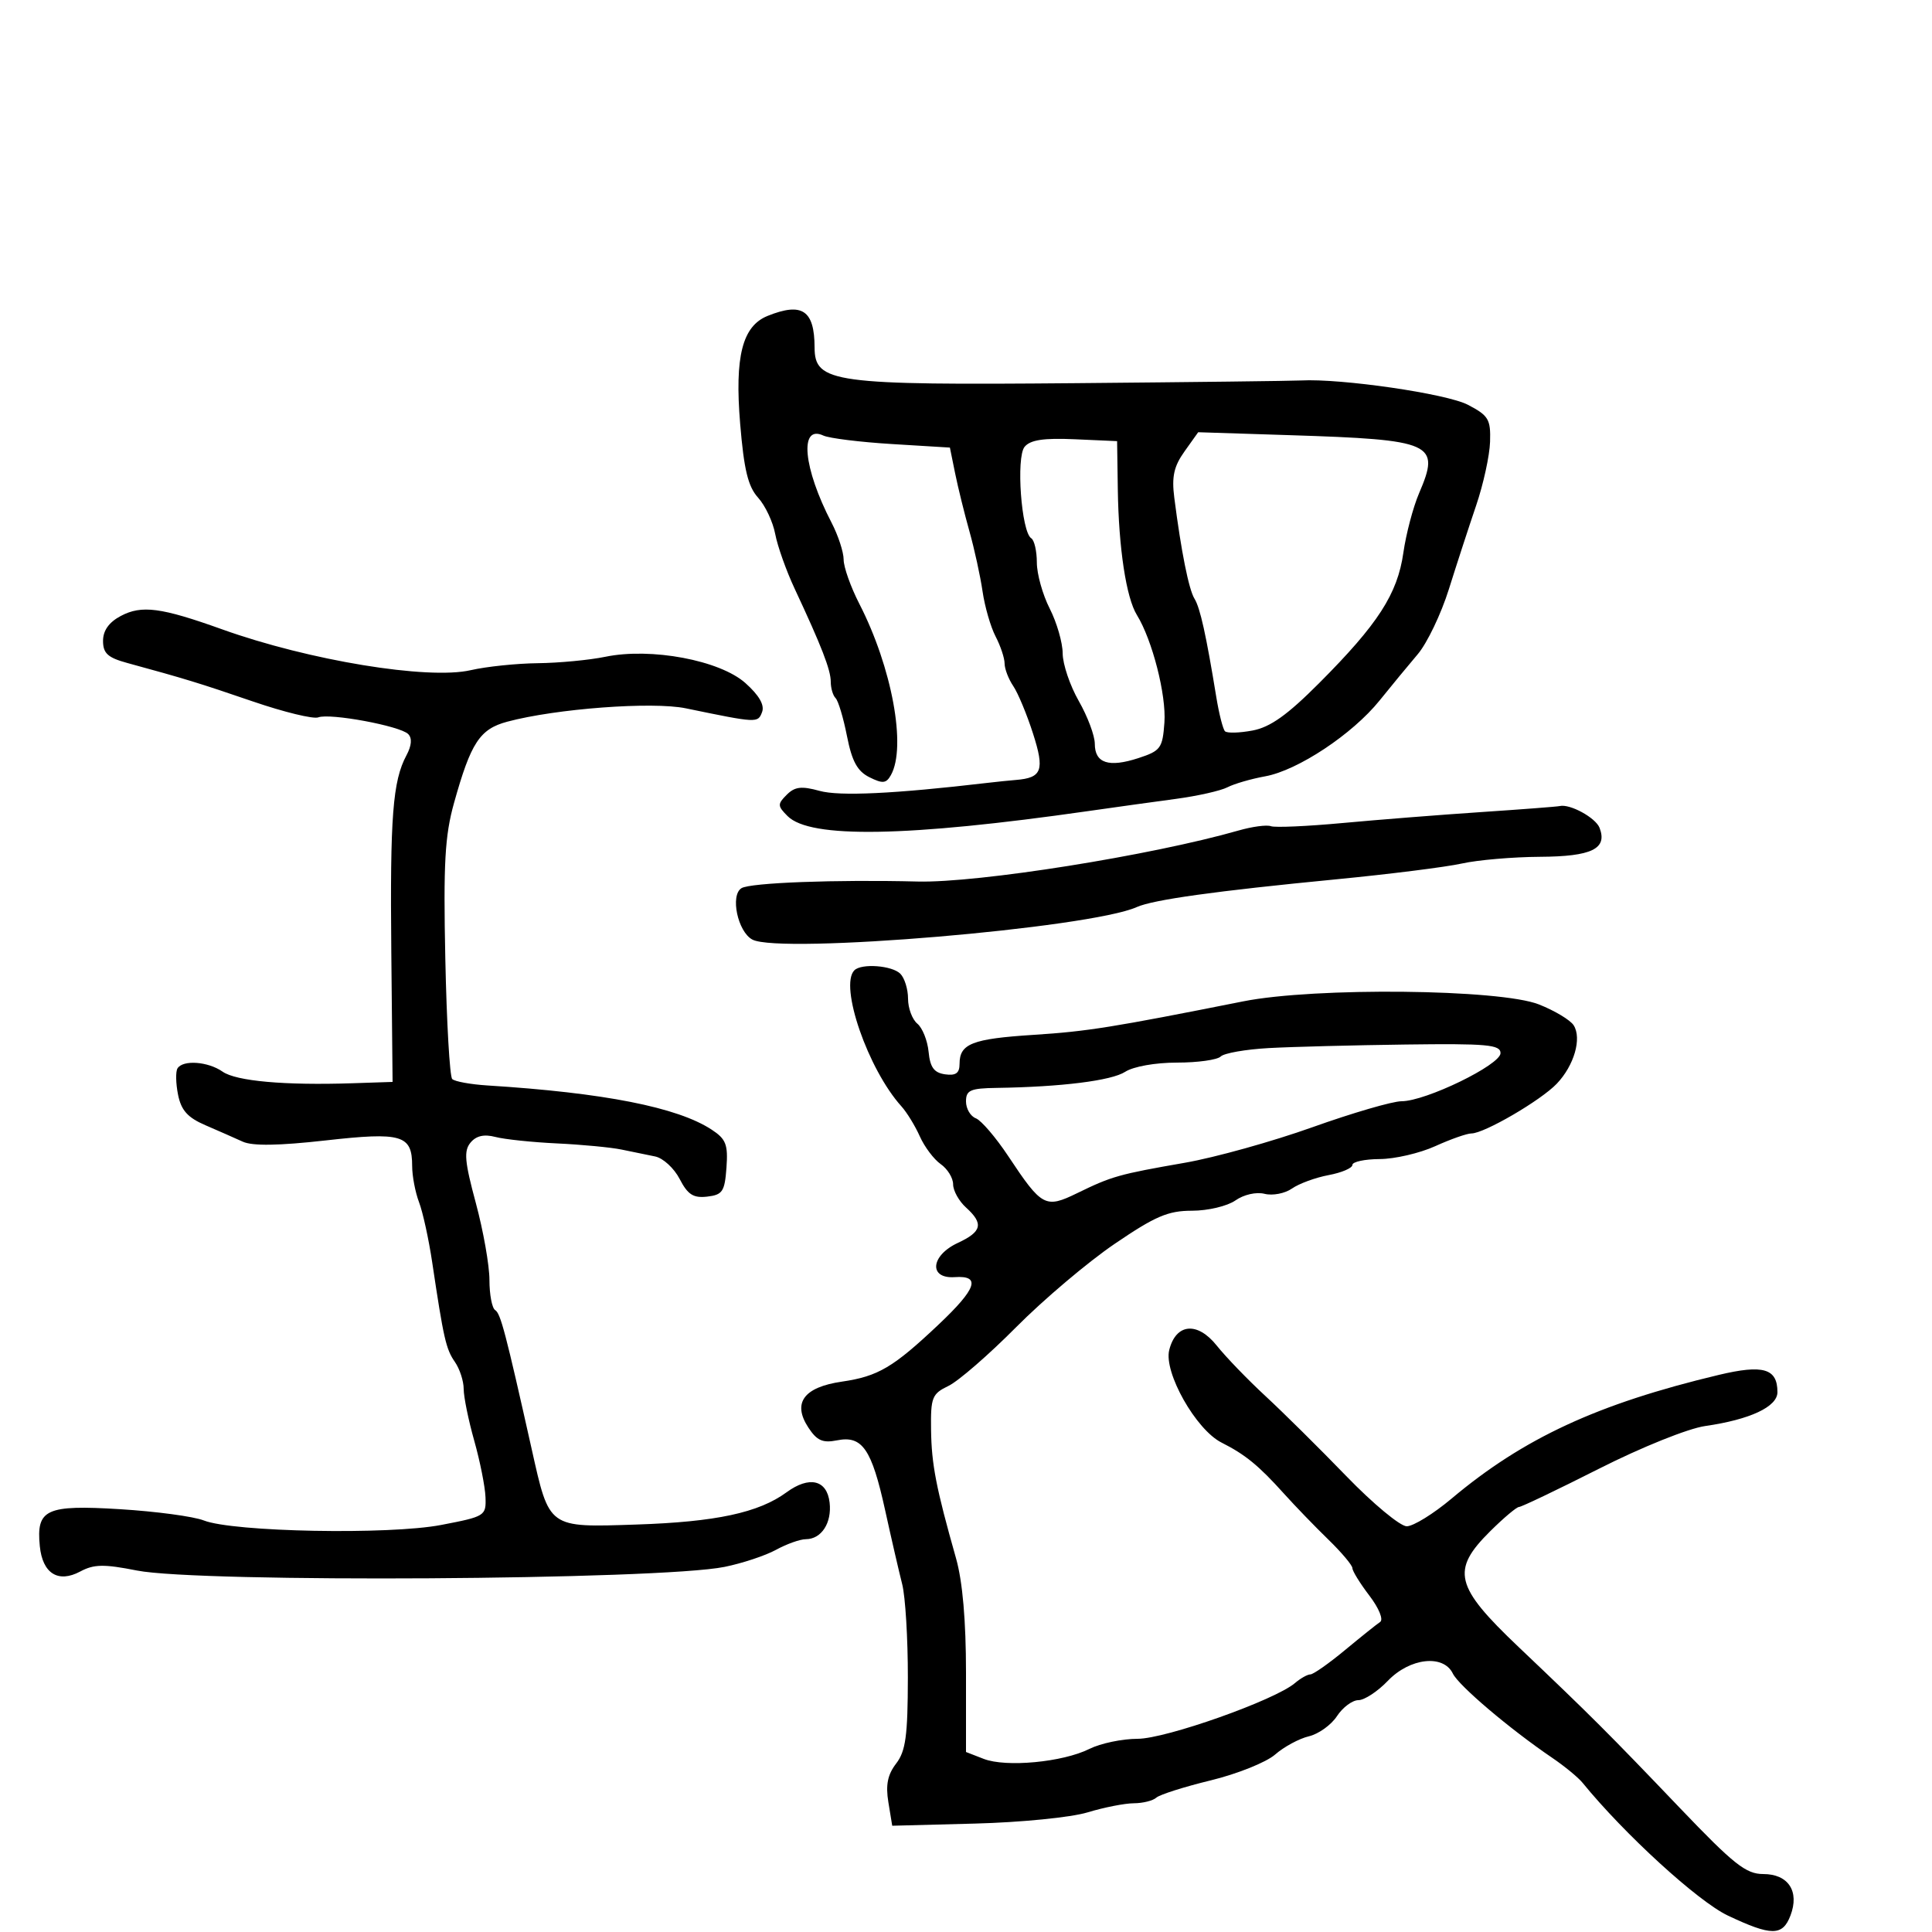 <svg xmlns="http://www.w3.org/2000/svg" width="300" height="300" viewBox="0 0 300 300" version="1.1">
	<path d="M 119.206 49.048 C 115.271 50.627, 114.066 55.348, 114.931 65.795 C 115.524 72.945, 116.157 75.556, 117.715 77.275 C 118.824 78.499, 120.021 81.037, 120.374 82.916 C 120.727 84.796, 122.087 88.621, 123.395 91.416 C 127.578 100.357, 129 104.023, 129 105.867 C 129 106.857, 129.338 107.998, 129.750 108.402 C 130.162 108.807, 130.958 111.460, 131.518 114.298 C 132.291 118.218, 133.128 119.754, 135.001 120.688 C 137.063 121.716, 137.610 121.662, 138.341 120.355 C 140.784 115.990, 138.504 103.628, 133.436 93.757 C 132.096 91.149, 131 88.060, 131 86.893 C 131 85.727, 130.150 83.136, 129.112 81.136 C 124.716 72.672, 124.082 65.874, 127.851 67.633 C 128.758 68.056, 133.550 68.649, 138.500 68.951 L 147.500 69.500 148.312 73.500 C 148.759 75.700, 149.758 79.750, 150.532 82.500 C 151.306 85.250, 152.223 89.449, 152.571 91.832 C 152.919 94.214, 153.830 97.364, 154.596 98.832 C 155.361 100.299, 155.990 102.187, 155.994 103.027 C 155.997 103.868, 156.601 105.443, 157.337 106.527 C 158.072 107.612, 159.453 110.929, 160.405 113.898 C 162.239 119.613, 161.808 120.784, 157.750 121.110 C 156.787 121.187, 154.762 121.395, 153.250 121.573 C 138.859 123.261, 130.369 123.664, 127.267 122.808 C 124.449 122.030, 123.419 122.153, 122.155 123.417 C 120.710 124.861, 120.723 125.152, 122.300 126.728 C 125.796 130.225, 140.818 129.972, 169 125.941 C 173.125 125.351, 179.245 124.500, 182.600 124.050 C 185.955 123.599, 189.555 122.788, 190.600 122.247 C 191.645 121.706, 194.281 120.941, 196.457 120.547 C 201.518 119.632, 210.009 114.003, 214.222 108.772 C 216.025 106.533, 218.690 103.300, 220.145 101.587 C 221.600 99.875, 223.777 95.330, 224.981 91.487 C 226.186 87.644, 228.090 81.800, 229.212 78.500 C 230.335 75.200, 231.308 70.749, 231.376 68.608 C 231.488 65.108, 231.140 64.528, 227.929 62.853 C 224.623 61.128, 208.242 58.743, 202 59.079 C 200.625 59.152, 184.917 59.341, 167.094 59.498 C 129.308 59.830, 126.507 59.447, 126.488 53.946 C 126.469 48.178, 124.564 46.897, 119.206 49.048 M 183.929 70.099 C 182.276 72.422, 181.924 74.015, 182.344 77.291 C 183.408 85.604, 184.594 91.534, 185.480 92.968 C 186.359 94.390, 187.291 98.596, 188.865 108.236 C 189.290 110.840, 189.898 113.232, 190.217 113.550 C 190.535 113.868, 192.459 113.817, 194.492 113.435 C 197.244 112.919, 199.890 111.036, 204.845 106.066 C 213.980 96.903, 216.998 92.232, 217.912 85.839 C 218.331 82.903, 219.430 78.740, 220.354 76.589 C 223.702 68.789, 222.581 68.286, 200.277 67.572 L 186.054 67.116 183.929 70.099 M 159.099 69.381 C 157.750 71.007, 158.595 82.632, 160.132 83.581 C 160.609 83.877, 161 85.571, 161 87.348 C 161 89.124, 161.900 92.342, 163 94.500 C 164.100 96.658, 165.005 99.790, 165.012 101.461 C 165.019 103.133, 166.144 106.458, 167.512 108.852 C 168.880 111.246, 170 114.235, 170 115.495 C 170 118.508, 172.164 119.221, 176.758 117.722 C 180.229 116.588, 180.522 116.188, 180.810 112.190 C 181.118 107.925, 178.926 99.366, 176.538 95.500 C 174.877 92.812, 173.707 85.116, 173.573 76 L 173.463 68.500 166.889 68.208 C 162.057 67.993, 159.993 68.304, 159.099 69.381 M 18.750 95.650 C 16.917 96.623, 16 97.911, 16 99.514 C 16 101.445, 16.740 102.122, 19.750 102.943 C 28.730 105.393, 30.971 106.080, 39.266 108.922 C 44.087 110.573, 48.655 111.686, 49.417 111.393 C 51.224 110.700, 62.121 112.721, 63.383 113.983 C 64.018 114.618, 63.923 115.775, 63.112 117.291 C 60.982 121.270, 60.555 126.806, 60.761 147.750 L 60.960 168 54.730 168.206 C 44.221 168.555, 36.667 167.880, 34.563 166.406 C 32.302 164.823, 28.403 164.539, 27.563 165.897 C 27.258 166.391, 27.296 168.229, 27.646 169.981 C 28.133 172.413, 29.138 173.536, 31.892 174.722 C 33.876 175.578, 36.490 176.729, 37.701 177.281 C 39.199 177.965, 43.295 177.903, 50.534 177.089 C 62.409 175.753, 64 176.221, 64 181.057 C 64 182.604, 64.481 185.134, 65.068 186.679 C 65.656 188.224, 66.574 192.416, 67.109 195.994 C 68.886 207.883, 69.251 209.486, 70.630 211.473 C 71.384 212.557, 72 214.448, 72 215.674 C 72 216.900, 72.736 220.512, 73.637 223.701 C 74.537 226.891, 75.324 230.839, 75.387 232.476 C 75.497 235.384, 75.341 235.482, 68.500 236.795 C 60.399 238.350, 36.197 237.890, 31.643 236.094 C 30.071 235.475, 24.215 234.688, 18.629 234.346 C 7.138 233.643, 5.614 234.346, 6.182 240.084 C 6.602 244.331, 9.031 245.857, 12.455 244.024 C 14.591 242.881, 16.120 242.854, 21.270 243.871 C 31.002 245.793, 102.372 245.351, 112.500 243.307 C 115.250 242.752, 118.850 241.558, 120.500 240.655 C 122.150 239.751, 124.232 239.010, 125.128 239.006 C 127.553 238.997, 129.186 236.483, 128.822 233.319 C 128.416 229.786, 125.671 229.134, 122.127 231.730 C 117.803 234.898, 111.155 236.323, 98.811 236.730 C 85.055 237.184, 85.328 237.381, 82.557 225 C 78.504 206.896, 77.730 203.951, 76.890 203.432 C 76.401 203.130, 76 201.027, 76 198.759 C 76 196.491, 75.049 191.113, 73.887 186.806 C 72.146 180.352, 72.001 178.704, 73.063 177.424 C 73.944 176.363, 75.166 176.085, 76.926 176.545 C 78.342 176.916, 82.650 177.368, 86.500 177.550 C 90.350 177.732, 94.850 178.160, 96.500 178.501 C 98.150 178.842, 100.504 179.326, 101.732 179.575 C 102.959 179.825, 104.673 181.400, 105.539 183.075 C 106.793 185.501, 107.663 186.058, 109.807 185.811 C 112.195 185.535, 112.535 185.025, 112.805 181.309 C 113.065 177.723, 112.733 176.871, 110.504 175.410 C 105.197 171.933, 93.795 169.686, 75.708 168.551 C 73.073 168.385, 70.603 167.936, 70.219 167.552 C 69.835 167.169, 69.353 158.757, 69.148 148.860 C 68.840 134.044, 69.079 129.774, 70.501 124.683 C 73.115 115.319, 74.493 113.213, 78.757 112.067 C 86.306 110.038, 101.300 108.915, 106.500 109.989 C 117.637 112.289, 117.674 112.291, 118.333 110.575 C 118.750 109.487, 117.883 107.974, 115.751 106.069 C 111.786 102.526, 101.099 100.519, 94 101.984 C 91.525 102.495, 86.800 102.943, 83.500 102.981 C 80.200 103.018, 75.519 103.506, 73.097 104.064 C 66.464 105.593, 47.978 102.557, 34.500 97.726 C 25.010 94.324, 21.998 93.927, 18.750 95.650 M 230 126.099 C 223.675 126.522, 214 127.286, 208.500 127.796 C 203 128.307, 197.978 128.530, 197.341 128.290 C 196.703 128.051, 194.453 128.351, 192.341 128.956 C 178.785 132.837, 151.878 137.118, 142.500 136.884 C 129.776 136.568, 116.509 137.067, 115.137 137.915 C 113.353 139.018, 114.558 144.697, 116.831 145.899 C 121.147 148.182, 169.227 144.118, 176.500 140.856 C 179.070 139.704, 188.711 138.361, 207.500 136.539 C 215.750 135.739, 224.525 134.635, 227 134.086 C 229.475 133.536, 234.932 133.068, 239.128 133.044 C 247.167 132.998, 249.629 131.802, 248.381 128.550 C 247.776 126.975, 243.767 124.784, 242.185 125.165 C 241.808 125.255, 236.325 125.676, 230 126.099 M 132.667 150.667 C 130.289 153.044, 134.786 166.049, 139.970 171.790 C 140.819 172.730, 142.106 174.831, 142.830 176.457 C 143.554 178.083, 145.013 180.021, 146.073 180.764 C 147.133 181.506, 148 182.918, 148 183.902 C 148 184.885, 148.900 186.505, 150 187.500 C 152.770 190.007, 152.482 191.256, 148.728 193 C 144.500 194.965, 144.173 198.591, 148.250 198.312 C 152.362 198.030, 151.665 200.081, 145.750 205.671 C 138.701 212.333, 136.349 213.721, 130.722 214.540 C 124.796 215.403, 123.014 217.847, 125.522 221.673 C 126.850 223.701, 127.749 224.100, 129.981 223.654 C 133.894 222.871, 135.353 224.993, 137.442 234.500 C 138.408 238.900, 139.602 244.075, 140.094 246 C 140.586 247.925, 140.981 254.450, 140.972 260.500 C 140.958 269.553, 140.636 271.915, 139.151 273.846 C 137.828 275.566, 137.506 277.169, 137.945 279.846 L 138.544 283.500 151.398 283.164 C 158.548 282.977, 166.305 282.206, 168.876 281.425 C 171.419 280.653, 174.648 280.017, 176.050 280.011 C 177.453 280.005, 179.028 279.613, 179.550 279.140 C 180.073 278.667, 183.875 277.459, 188 276.456 C 192.125 275.452, 196.625 273.647, 198 272.445 C 199.375 271.242, 201.732 269.968, 203.237 269.613 C 204.743 269.258, 206.707 267.850, 207.602 266.484 C 208.498 265.118, 209.994 264, 210.928 264 C 211.862 264, 213.919 262.650, 215.500 261 C 218.921 257.429, 224.137 256.846, 225.597 259.870 C 226.503 261.747, 234.459 268.495, 241 272.935 C 242.925 274.241, 245.056 275.992, 245.735 276.825 C 252.250 284.821, 263.674 295.260, 268.306 297.451 C 275.073 300.653, 276.802 300.650, 278.025 297.435 C 279.453 293.679, 277.690 291, 273.791 291 C 271.115 291, 269.211 289.492, 260.857 280.750 C 249.638 269.011, 247.063 266.441, 235.784 255.724 C 225.881 246.315, 225.279 243.834, 231.417 237.750 C 233.498 235.688, 235.503 234, 235.873 234 C 236.244 234, 241.838 231.325, 248.306 228.056 C 254.952 224.697, 262.116 221.817, 264.782 221.433 C 271.760 220.428, 276 218.440, 276 216.173 C 276 212.496, 273.792 211.848, 266.882 213.496 C 248.090 217.978, 236.569 223.313, 225.392 232.707 C 222.583 235.068, 219.453 237, 218.437 237 C 217.421 237, 213.194 233.491, 209.045 229.202 C 204.895 224.913, 199.250 219.324, 196.500 216.781 C 193.750 214.239, 190.349 210.715, 188.943 208.951 C 185.934 205.176, 182.598 205.483, 181.557 209.631 C 180.683 213.111, 185.702 221.996, 189.673 224 C 193.372 225.866, 195.436 227.555, 199.393 231.953 C 201.102 233.852, 204.188 237.046, 206.250 239.049 C 208.313 241.053, 210 243.057, 210 243.502 C 210 243.947, 211.185 245.865, 212.634 247.764 C 214.125 249.720, 214.850 251.495, 214.305 251.858 C 213.776 252.211, 211.307 254.188, 208.818 256.250 C 206.330 258.312, 203.926 260, 203.476 260 C 203.026 260, 201.947 260.606, 201.079 261.347 C 197.969 264.001, 181.030 270, 176.647 270 C 174.260 270, 170.889 270.707, 169.156 271.572 C 165.020 273.635, 156.215 274.465, 152.750 273.118 L 150 272.050 150 259.743 C 150 251.650, 149.470 245.564, 148.451 241.968 C 145.353 231.033, 144.647 227.398, 144.574 222.020 C 144.506 216.981, 144.724 216.432, 147.285 215.199 C 148.817 214.461, 153.542 210.359, 157.785 206.083 C 162.028 201.807, 168.906 195.989, 173.069 193.154 C 179.389 188.851, 181.375 188, 185.097 188 C 187.559 188, 190.574 187.286, 191.832 186.405 C 193.143 185.487, 195.068 185.051, 196.371 185.378 C 197.615 185.690, 199.526 185.320, 200.617 184.556 C 201.709 183.791, 204.267 182.853, 206.301 182.471 C 208.335 182.090, 210 181.377, 210 180.889 C 210 180.400, 211.912 179.990, 214.250 179.978 C 216.588 179.966, 220.462 179.066, 222.859 177.978 C 225.257 176.890, 227.788 176, 228.483 176 C 230.471 176, 239.265 170.873, 241.742 168.271 C 244.432 165.444, 245.645 161.247, 244.361 159.211 C 243.848 158.397, 241.419 156.937, 238.964 155.967 C 232.919 153.577, 204.174 153.277, 193.058 155.488 C 172.652 159.547, 168.858 160.153, 160.500 160.691 C 150.951 161.305, 149 162.068, 149 165.192 C 149 166.639, 148.422 167.057, 146.750 166.820 C 145.038 166.576, 144.426 165.740, 144.192 163.324 C 144.023 161.578, 143.235 159.610, 142.442 158.952 C 141.649 158.294, 141 156.550, 141 155.078 C 141 153.605, 140.460 151.860, 139.800 151.200 C 138.517 149.917, 133.772 149.562, 132.667 150.667 M 197 162.745 C 193.425 162.944, 190.072 163.532, 189.550 164.053 C 189.028 164.574, 185.974 165, 182.765 165 C 179.401 165, 175.992 165.606, 174.715 166.431 C 172.589 167.805, 164.811 168.778, 154.750 168.929 C 150.666 168.990, 150 169.285, 150 171.031 C 150 172.149, 150.686 173.326, 151.524 173.647 C 152.362 173.969, 154.628 176.613, 156.559 179.523 C 161.793 187.408, 162.315 187.688, 167.291 185.260 C 172.652 182.646, 173.729 182.342, 184 180.551 C 188.675 179.735, 197.583 177.253, 203.795 175.034 C 210.008 172.815, 216.235 171, 217.634 171 C 221.379 171, 233 165.352, 233 163.532 C 233 162.216, 230.916 162.027, 218.250 162.193 C 210.137 162.299, 200.575 162.547, 197 162.745" stroke="none" fill="black" fill-rule="evenodd"/>
</svg>